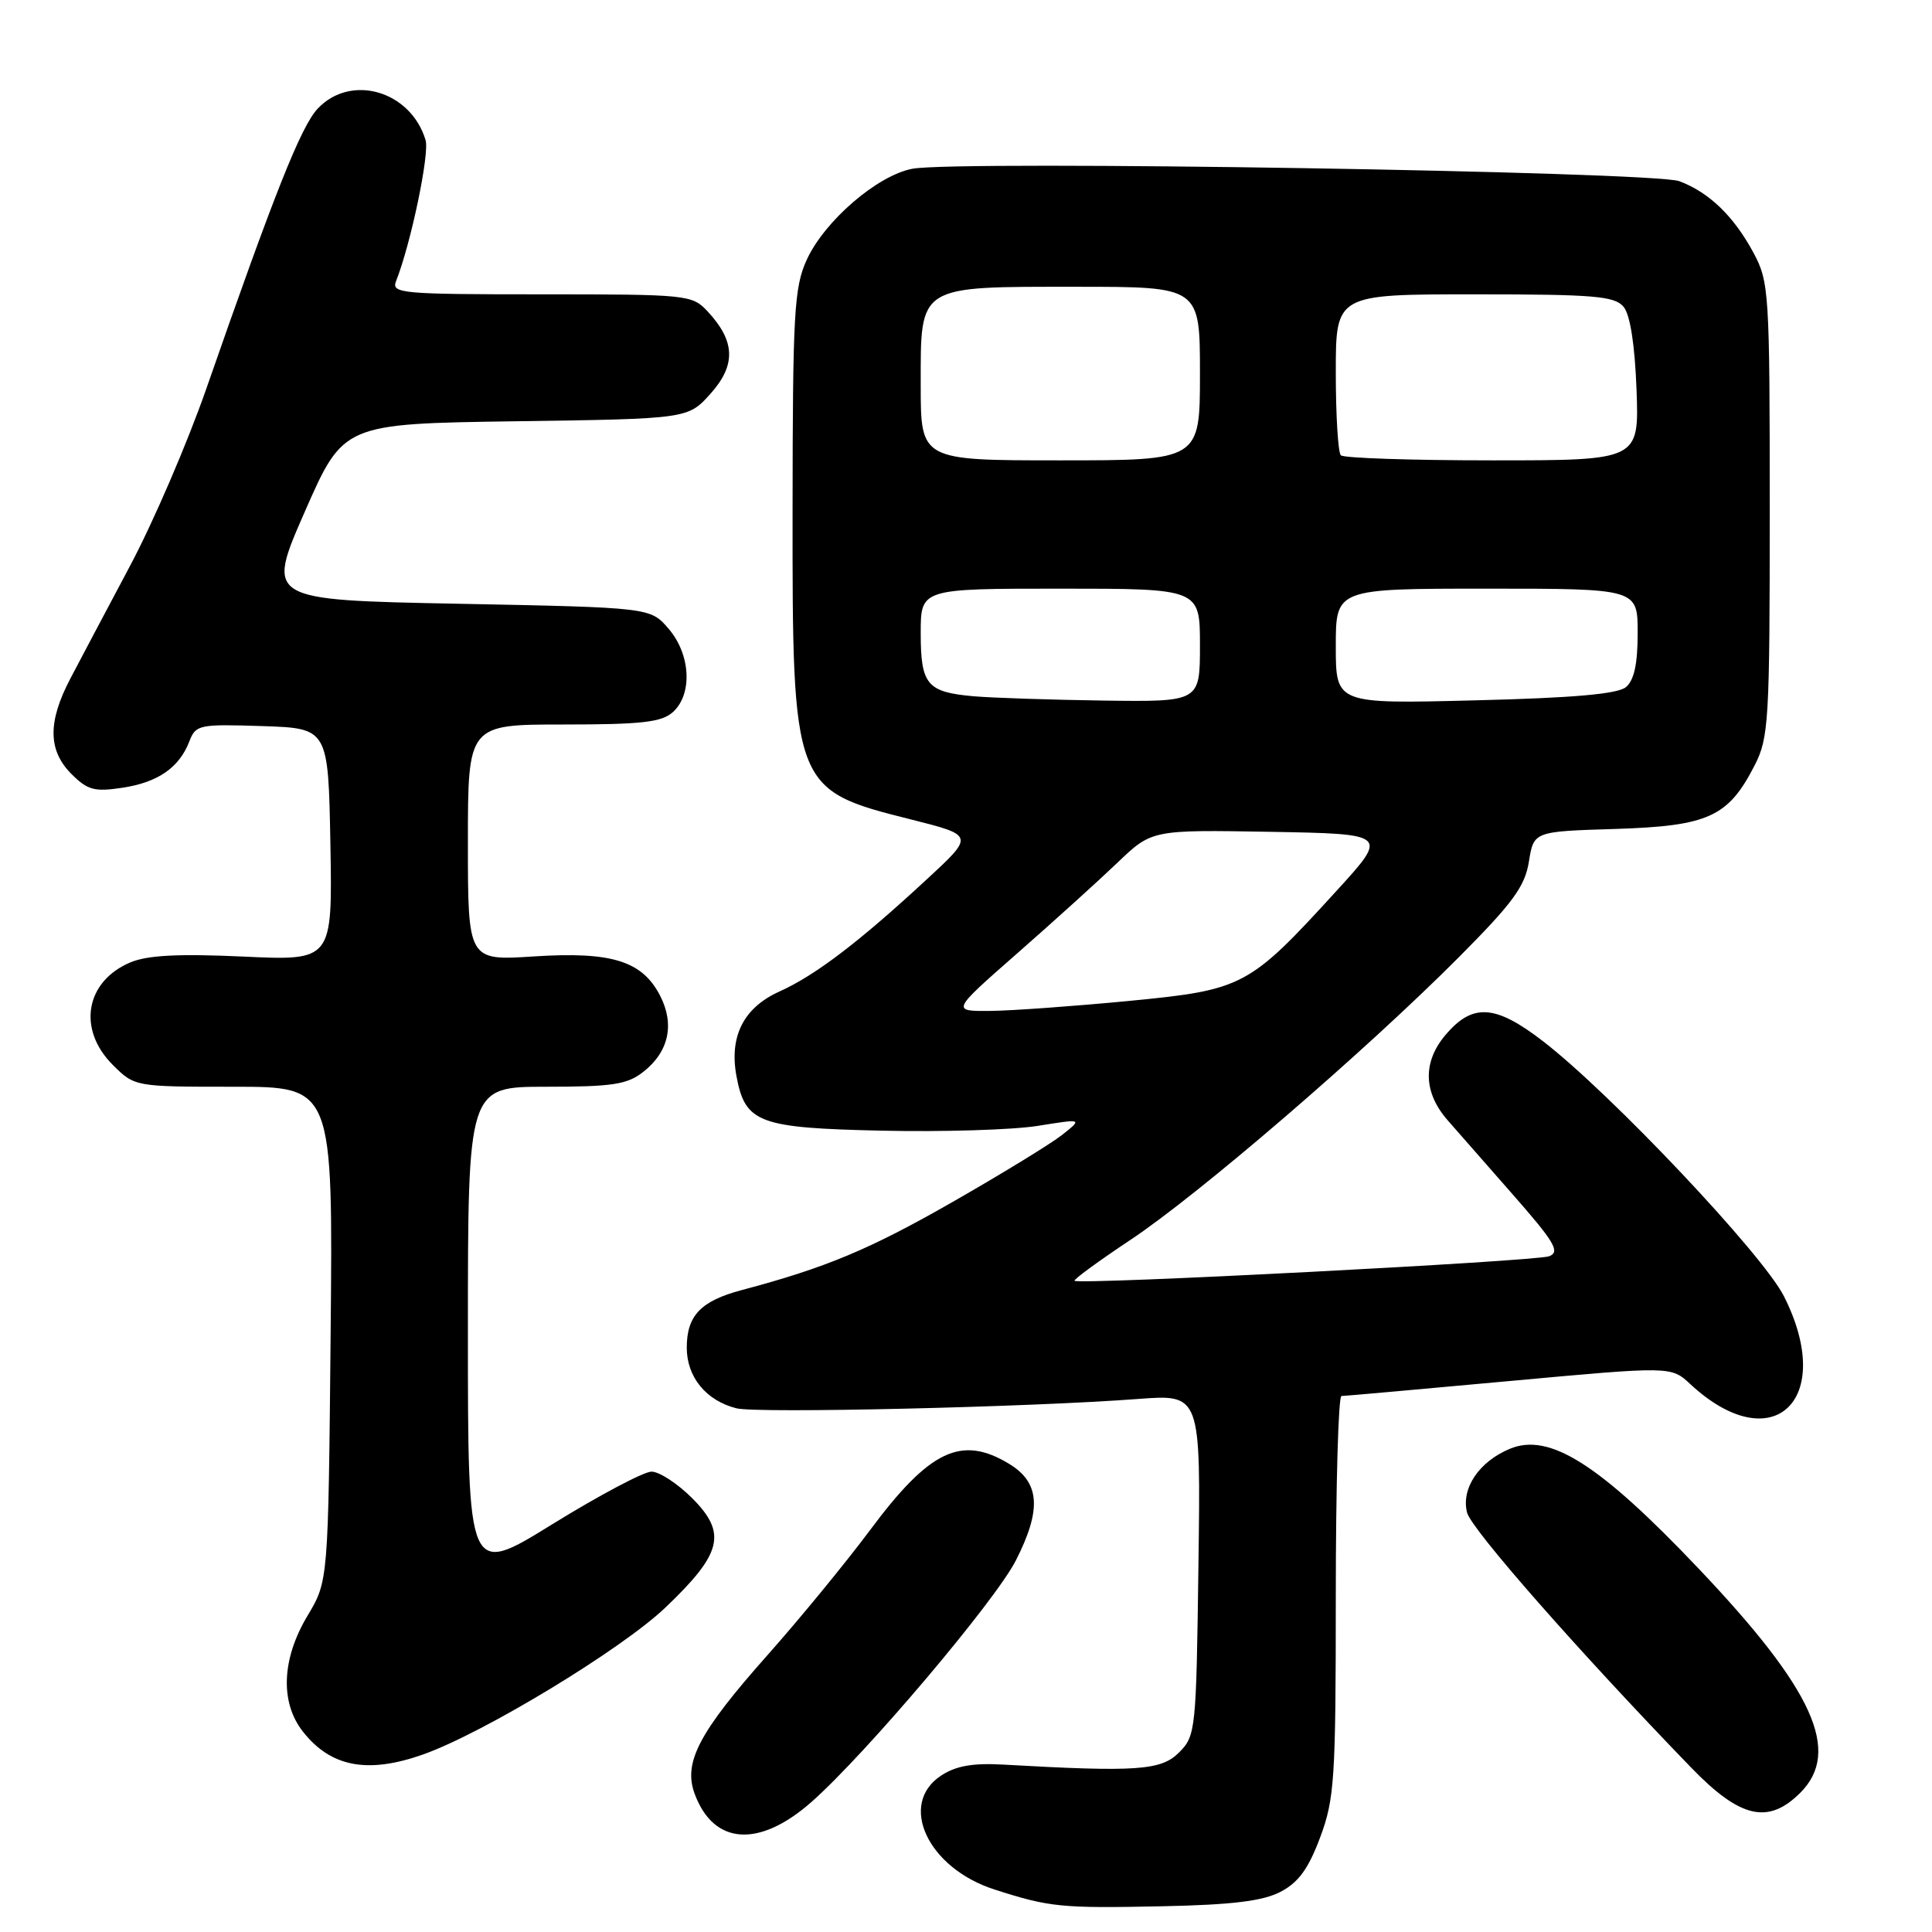 <?xml version="1.0" encoding="UTF-8" standalone="no"?>
<!DOCTYPE svg PUBLIC "-//W3C//DTD SVG 1.1//EN" "http://www.w3.org/Graphics/SVG/1.1/DTD/svg11.dtd" >
<svg xmlns="http://www.w3.org/2000/svg" xmlns:xlink="http://www.w3.org/1999/xlink" version="1.1" viewBox="0 0 256 256">
 <g >
 <path fill="currentColor"
d=" M 169.67 250.68 C 172.05 249.44 173.37 247.63 174.92 243.48 C 176.83 238.37 177.00 235.80 177.00 211.46 C 177.00 196.91 177.34 184.99 177.75 184.98 C 178.16 184.98 188.16 184.08 199.96 183.00 C 221.42 181.03 221.42 181.03 223.96 183.39 C 234.85 193.52 243.36 185.54 236.37 171.74 C 233.54 166.17 213.47 144.92 204.46 137.97 C 198.12 133.08 195.11 132.89 191.50 137.18 C 188.49 140.76 188.61 144.78 191.83 148.45 C 192.81 149.58 196.64 153.94 200.33 158.14 C 206.00 164.59 206.77 165.88 205.27 166.46 C 203.52 167.13 142.94 170.27 142.38 169.71 C 142.22 169.55 145.55 167.11 149.79 164.29 C 158.85 158.27 180.83 139.35 193.23 126.91 C 200.46 119.65 202.06 117.47 202.59 114.16 C 203.23 110.17 203.23 110.17 214.04 109.84 C 226.37 109.45 229.00 108.25 232.50 101.41 C 234.37 97.76 234.50 95.53 234.50 67.50 C 234.50 38.70 234.41 37.34 232.35 33.50 C 229.73 28.64 226.49 25.51 222.53 24.01 C 219.16 22.73 126.90 21.23 120.90 22.36 C 116.26 23.23 109.23 29.29 106.89 34.44 C 105.23 38.08 105.04 41.49 105.02 67.28 C 104.99 104.40 105.09 104.66 120.62 108.56 C 129.11 110.69 129.11 110.69 122.83 116.49 C 113.84 124.82 108.05 129.23 103.28 131.38 C 98.53 133.52 96.60 137.33 97.59 142.62 C 98.75 148.80 100.52 149.46 116.85 149.82 C 124.91 150.00 134.19 149.71 137.47 149.19 C 143.45 148.23 143.45 148.23 140.75 150.37 C 139.27 151.54 132.71 155.56 126.18 159.29 C 115.22 165.56 109.41 167.99 98.29 170.94 C 92.86 172.38 91.00 174.33 91.00 178.57 C 91.00 182.47 93.57 185.60 97.59 186.61 C 100.35 187.30 136.43 186.46 150.80 185.37 C 159.11 184.74 159.11 184.74 158.80 207.34 C 158.51 229.33 158.44 230.01 156.22 232.22 C 153.85 234.60 150.61 234.82 132.96 233.82 C 128.92 233.59 126.67 233.98 124.71 235.27 C 118.96 239.04 122.94 247.54 131.78 250.37 C 139.07 252.72 140.62 252.87 154.00 252.59 C 163.27 252.40 167.32 251.90 169.67 250.68 Z  M 107.50 238.79 C 114.65 232.50 131.85 212.17 134.60 206.78 C 138.04 200.03 137.80 196.46 133.75 193.99 C 127.40 190.12 123.19 192.12 115.27 202.77 C 112.10 207.02 105.99 214.48 101.67 219.34 C 92.60 229.56 90.51 233.55 92.05 237.70 C 94.56 244.47 100.57 244.89 107.50 238.79 Z  M 238.55 237.55 C 244.02 232.07 240.31 223.89 225.06 207.83 C 211.92 193.99 205.31 189.80 200.07 191.97 C 195.98 193.67 193.59 197.22 194.39 200.42 C 194.94 202.61 209.18 218.81 224.09 234.22 C 230.59 240.94 234.30 241.79 238.55 237.55 Z  M 56.02 232.49 C 64.03 229.67 82.35 218.56 88.18 213.00 C 95.70 205.83 96.35 203.15 91.71 198.51 C 89.78 196.58 87.36 195.00 86.33 195.00 C 85.30 195.00 79.41 198.13 73.23 201.94 C 62.00 208.89 62.00 208.89 62.00 176.44 C 62.00 144.00 62.00 144.00 72.37 144.00 C 81.19 144.00 83.11 143.70 85.25 142.02 C 88.63 139.36 89.42 135.72 87.46 131.92 C 85.08 127.32 81.05 126.07 70.75 126.73 C 62.00 127.30 62.00 127.30 62.00 111.65 C 62.00 96.00 62.00 96.00 74.67 96.00 C 85.06 96.00 87.67 95.70 89.17 94.35 C 91.79 91.97 91.52 86.71 88.59 83.31 C 86.18 80.50 86.18 80.50 60.72 80.00 C 35.26 79.50 35.26 79.50 40.38 67.82 C 45.50 56.15 45.50 56.15 68.33 55.82 C 91.17 55.50 91.17 55.50 94.17 52.14 C 97.55 48.35 97.43 45.19 93.75 41.25 C 91.71 39.06 91.10 39.00 71.72 39.00 C 53.14 39.00 51.83 38.88 52.48 37.25 C 54.44 32.30 56.94 20.36 56.39 18.56 C 54.42 12.03 46.49 9.72 42.09 14.40 C 39.88 16.76 36.34 25.66 27.34 51.50 C 24.85 58.65 20.30 69.22 17.22 75.00 C 14.15 80.78 10.59 87.49 9.32 89.92 C 6.31 95.66 6.35 99.44 9.47 102.56 C 11.61 104.70 12.52 104.94 16.22 104.38 C 20.94 103.67 23.77 101.70 25.10 98.21 C 25.94 96.03 26.41 95.94 34.74 96.21 C 43.50 96.50 43.50 96.50 43.78 111.90 C 44.05 127.30 44.05 127.30 32.23 126.75 C 23.65 126.36 19.55 126.57 17.28 127.52 C 11.32 130.03 10.22 136.37 14.92 141.08 C 17.85 144.00 17.85 144.00 30.99 144.00 C 44.12 144.00 44.12 144.00 43.81 176.75 C 43.50 209.50 43.50 209.50 40.75 214.09 C 37.32 219.81 37.09 225.58 40.14 229.45 C 43.83 234.14 48.70 235.07 56.02 232.49 Z  M 134.77 126.34 C 139.57 122.13 145.55 116.72 148.06 114.32 C 152.62 109.95 152.62 109.95 168.30 110.22 C 183.98 110.50 183.98 110.50 177.08 118.06 C 165.47 130.78 164.75 131.16 149.58 132.63 C 142.38 133.32 134.15 133.92 131.27 133.95 C 126.04 134.00 126.04 134.00 134.77 126.34 Z  M 129.02 92.26 C 122.82 91.71 122.00 90.73 122.00 83.88 C 122.00 78.00 122.00 78.00 140.50 78.00 C 159.00 78.00 159.00 78.00 159.00 85.50 C 159.00 93.00 159.00 93.00 146.25 92.83 C 139.24 92.73 131.48 92.47 129.02 92.26 Z  M 177.00 85.63 C 177.00 78.00 177.00 78.00 197.00 78.00 C 217.00 78.00 217.00 78.00 217.00 83.88 C 217.00 87.98 216.53 90.15 215.44 91.05 C 214.34 91.96 208.47 92.48 195.44 92.80 C 177.00 93.27 177.00 93.27 177.00 85.63 Z  M 122.00 51.06 C 122.00 37.66 121.47 38.00 142.72 38.00 C 159.00 38.00 159.00 38.00 159.00 49.50 C 159.00 61.00 159.00 61.00 140.50 61.00 C 122.00 61.00 122.00 61.00 122.00 51.06 Z  M 177.67 60.33 C 177.30 59.97 177.00 55.02 177.00 49.33 C 177.00 39.00 177.00 39.00 195.38 39.00 C 211.24 39.00 213.94 39.23 215.13 40.65 C 216.01 41.71 216.62 45.65 216.85 51.65 C 217.19 61.00 217.19 61.00 197.76 61.00 C 187.08 61.00 178.03 60.70 177.67 60.33 Z "/>
</g>
</svg>